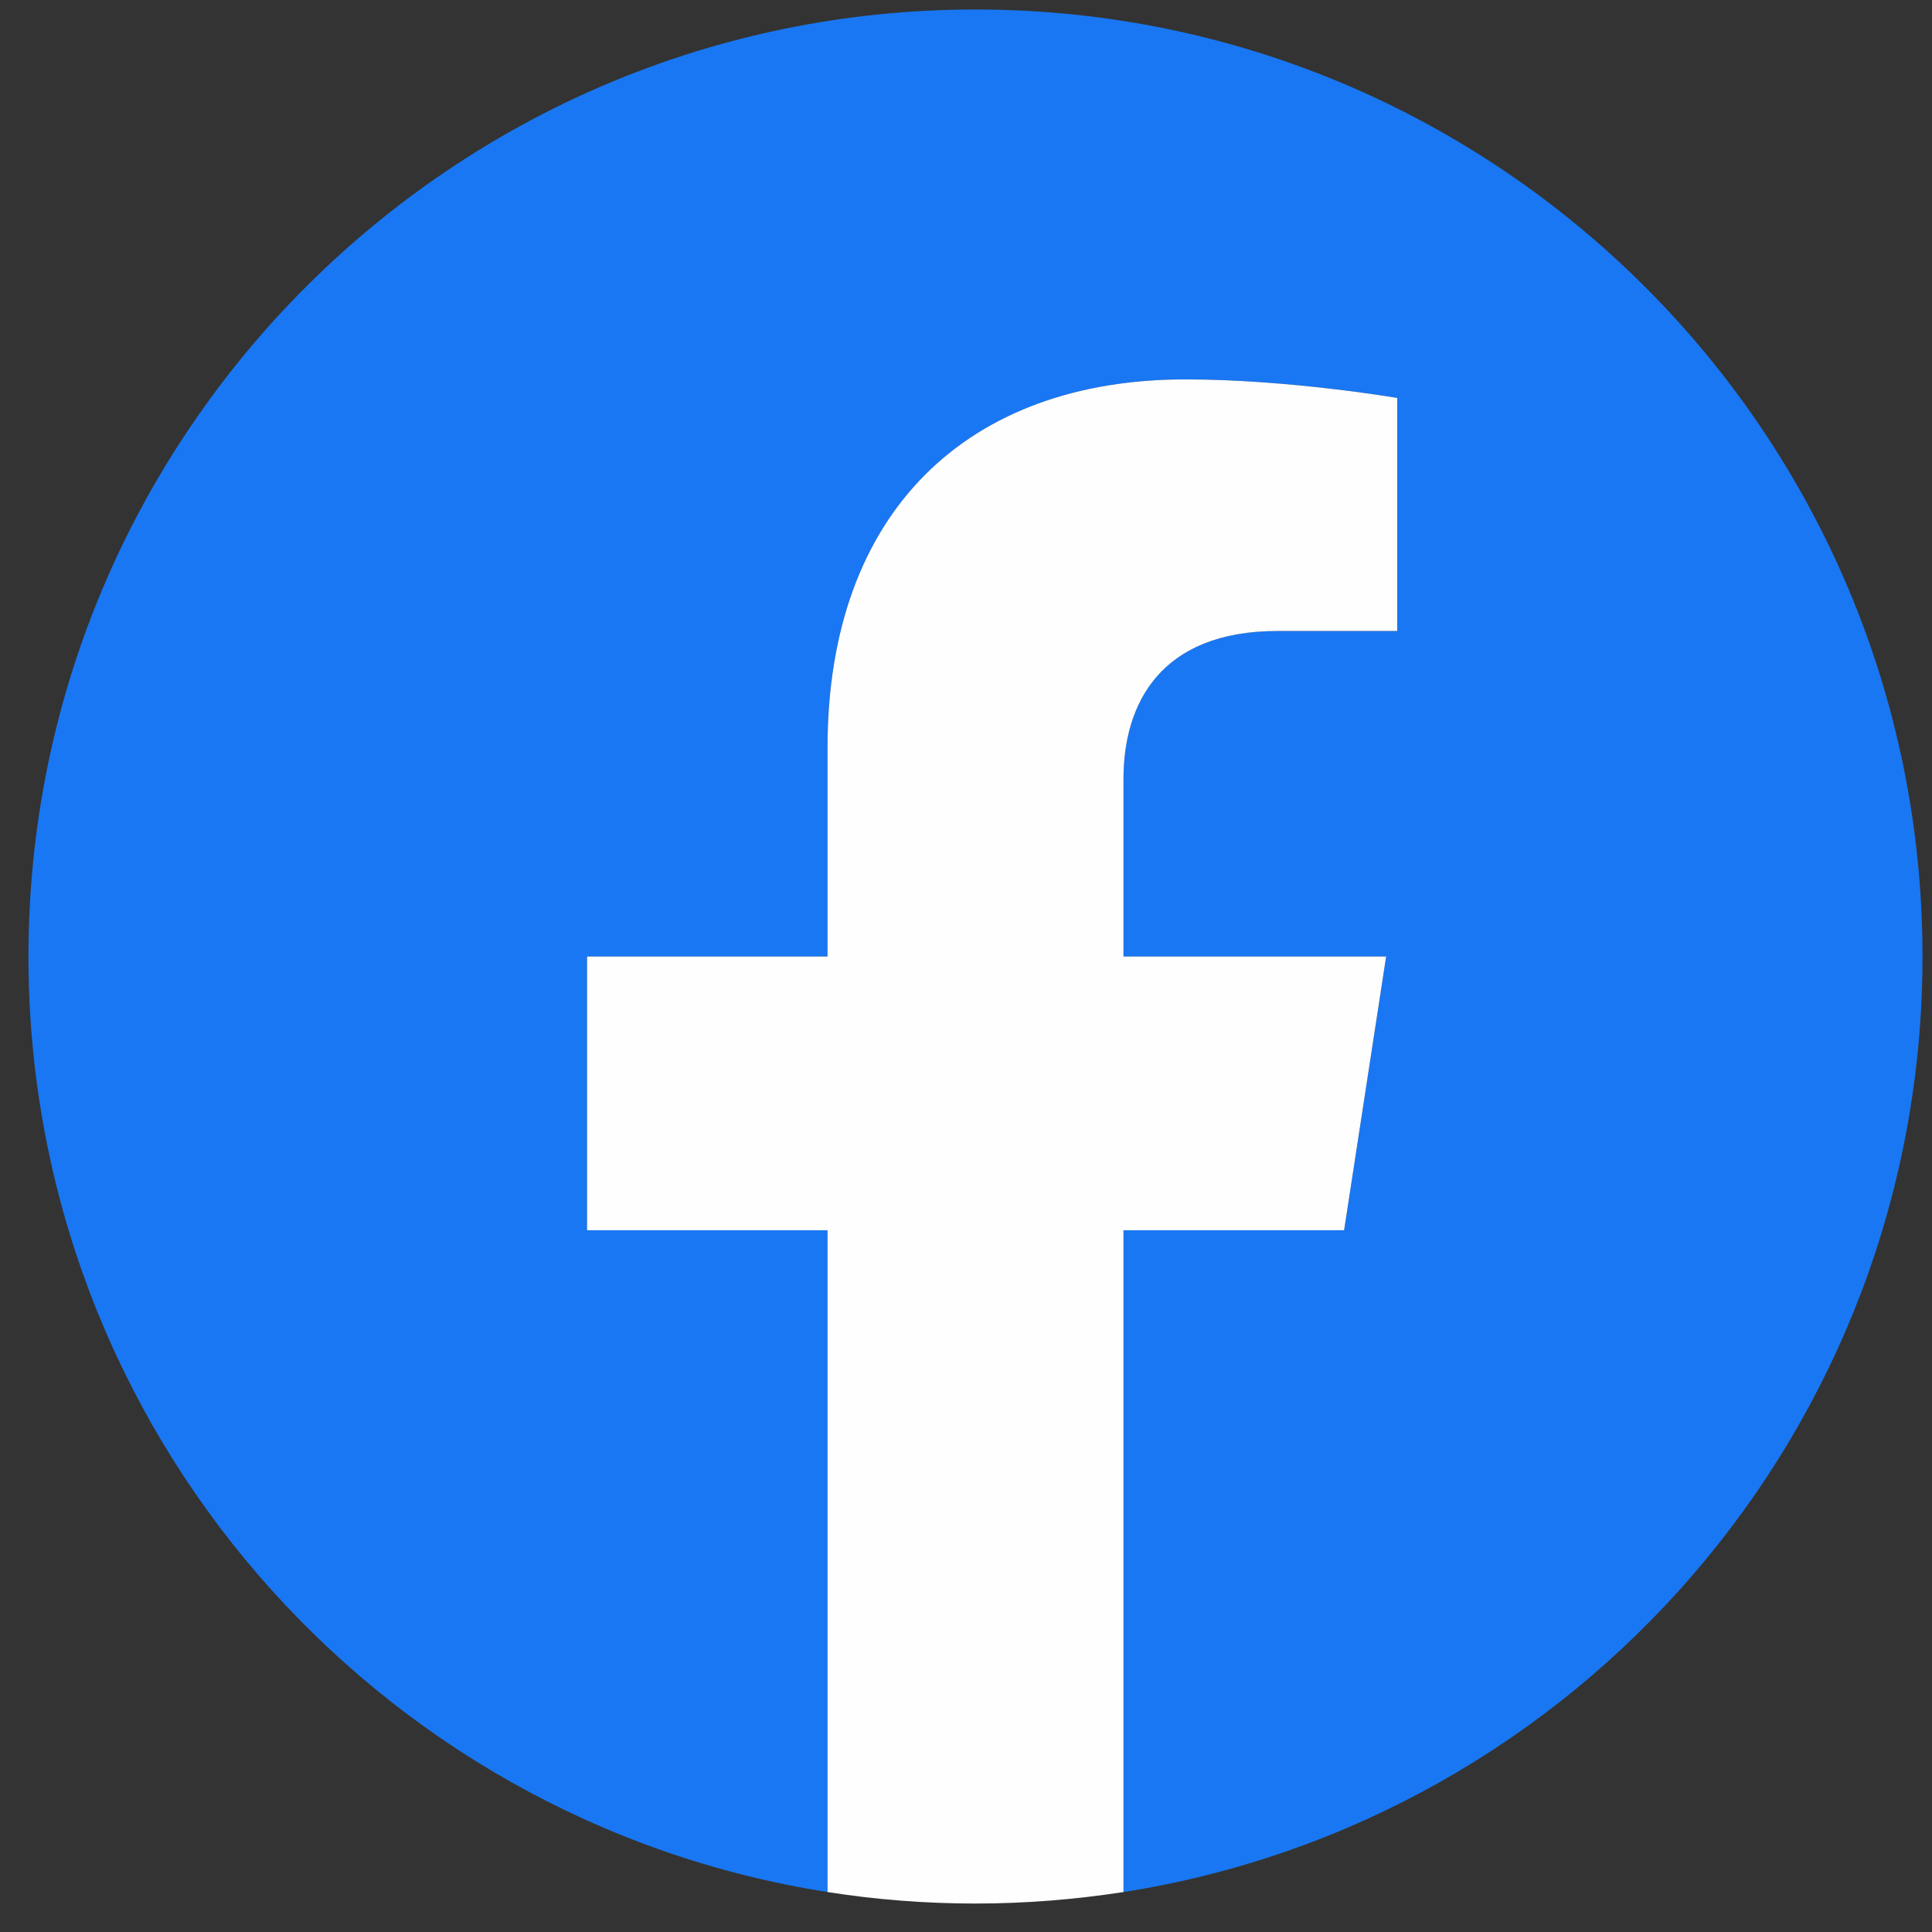 <svg width="37" height="37" viewBox="0 0 37 37" fill="none" xmlns="http://www.w3.org/2000/svg">
<rect x="0" y="0" width="37" height="37" fill="#333333" stroke="none"/>
<path d="M36.818 18.318C36.818 8.304 28.696 0.182 18.682 0.182C8.668 0.182 0.545 8.304 0.545 18.318C0.545 27.369 7.177 34.875 15.848 36.235V23.561H11.243V18.318H15.848V14.323C15.848 9.778 18.558 7.266 22.699 7.266C24.682 7.266 26.758 7.621 26.758 7.621V12.084H24.47C22.217 12.084 21.516 13.483 21.516 14.918V18.318H26.546L25.741 23.561H21.516V36.235C30.187 34.875 36.818 27.372 36.818 18.318Z" fill="#1977F3"/>
<path d="M25.741 23.561L26.546 18.318H21.516V14.918C21.516 13.483 22.217 12.084 24.47 12.084H26.758V7.621C26.758 7.621 24.682 7.266 22.699 7.266C18.558 7.266 15.848 9.774 15.848 14.322V18.318H11.243V23.561H15.848V36.235C16.773 36.38 17.718 36.455 18.682 36.455C19.645 36.455 20.591 36.377 21.516 36.235V23.561H25.741Z" fill="#FEFEFE"/>
</svg>
